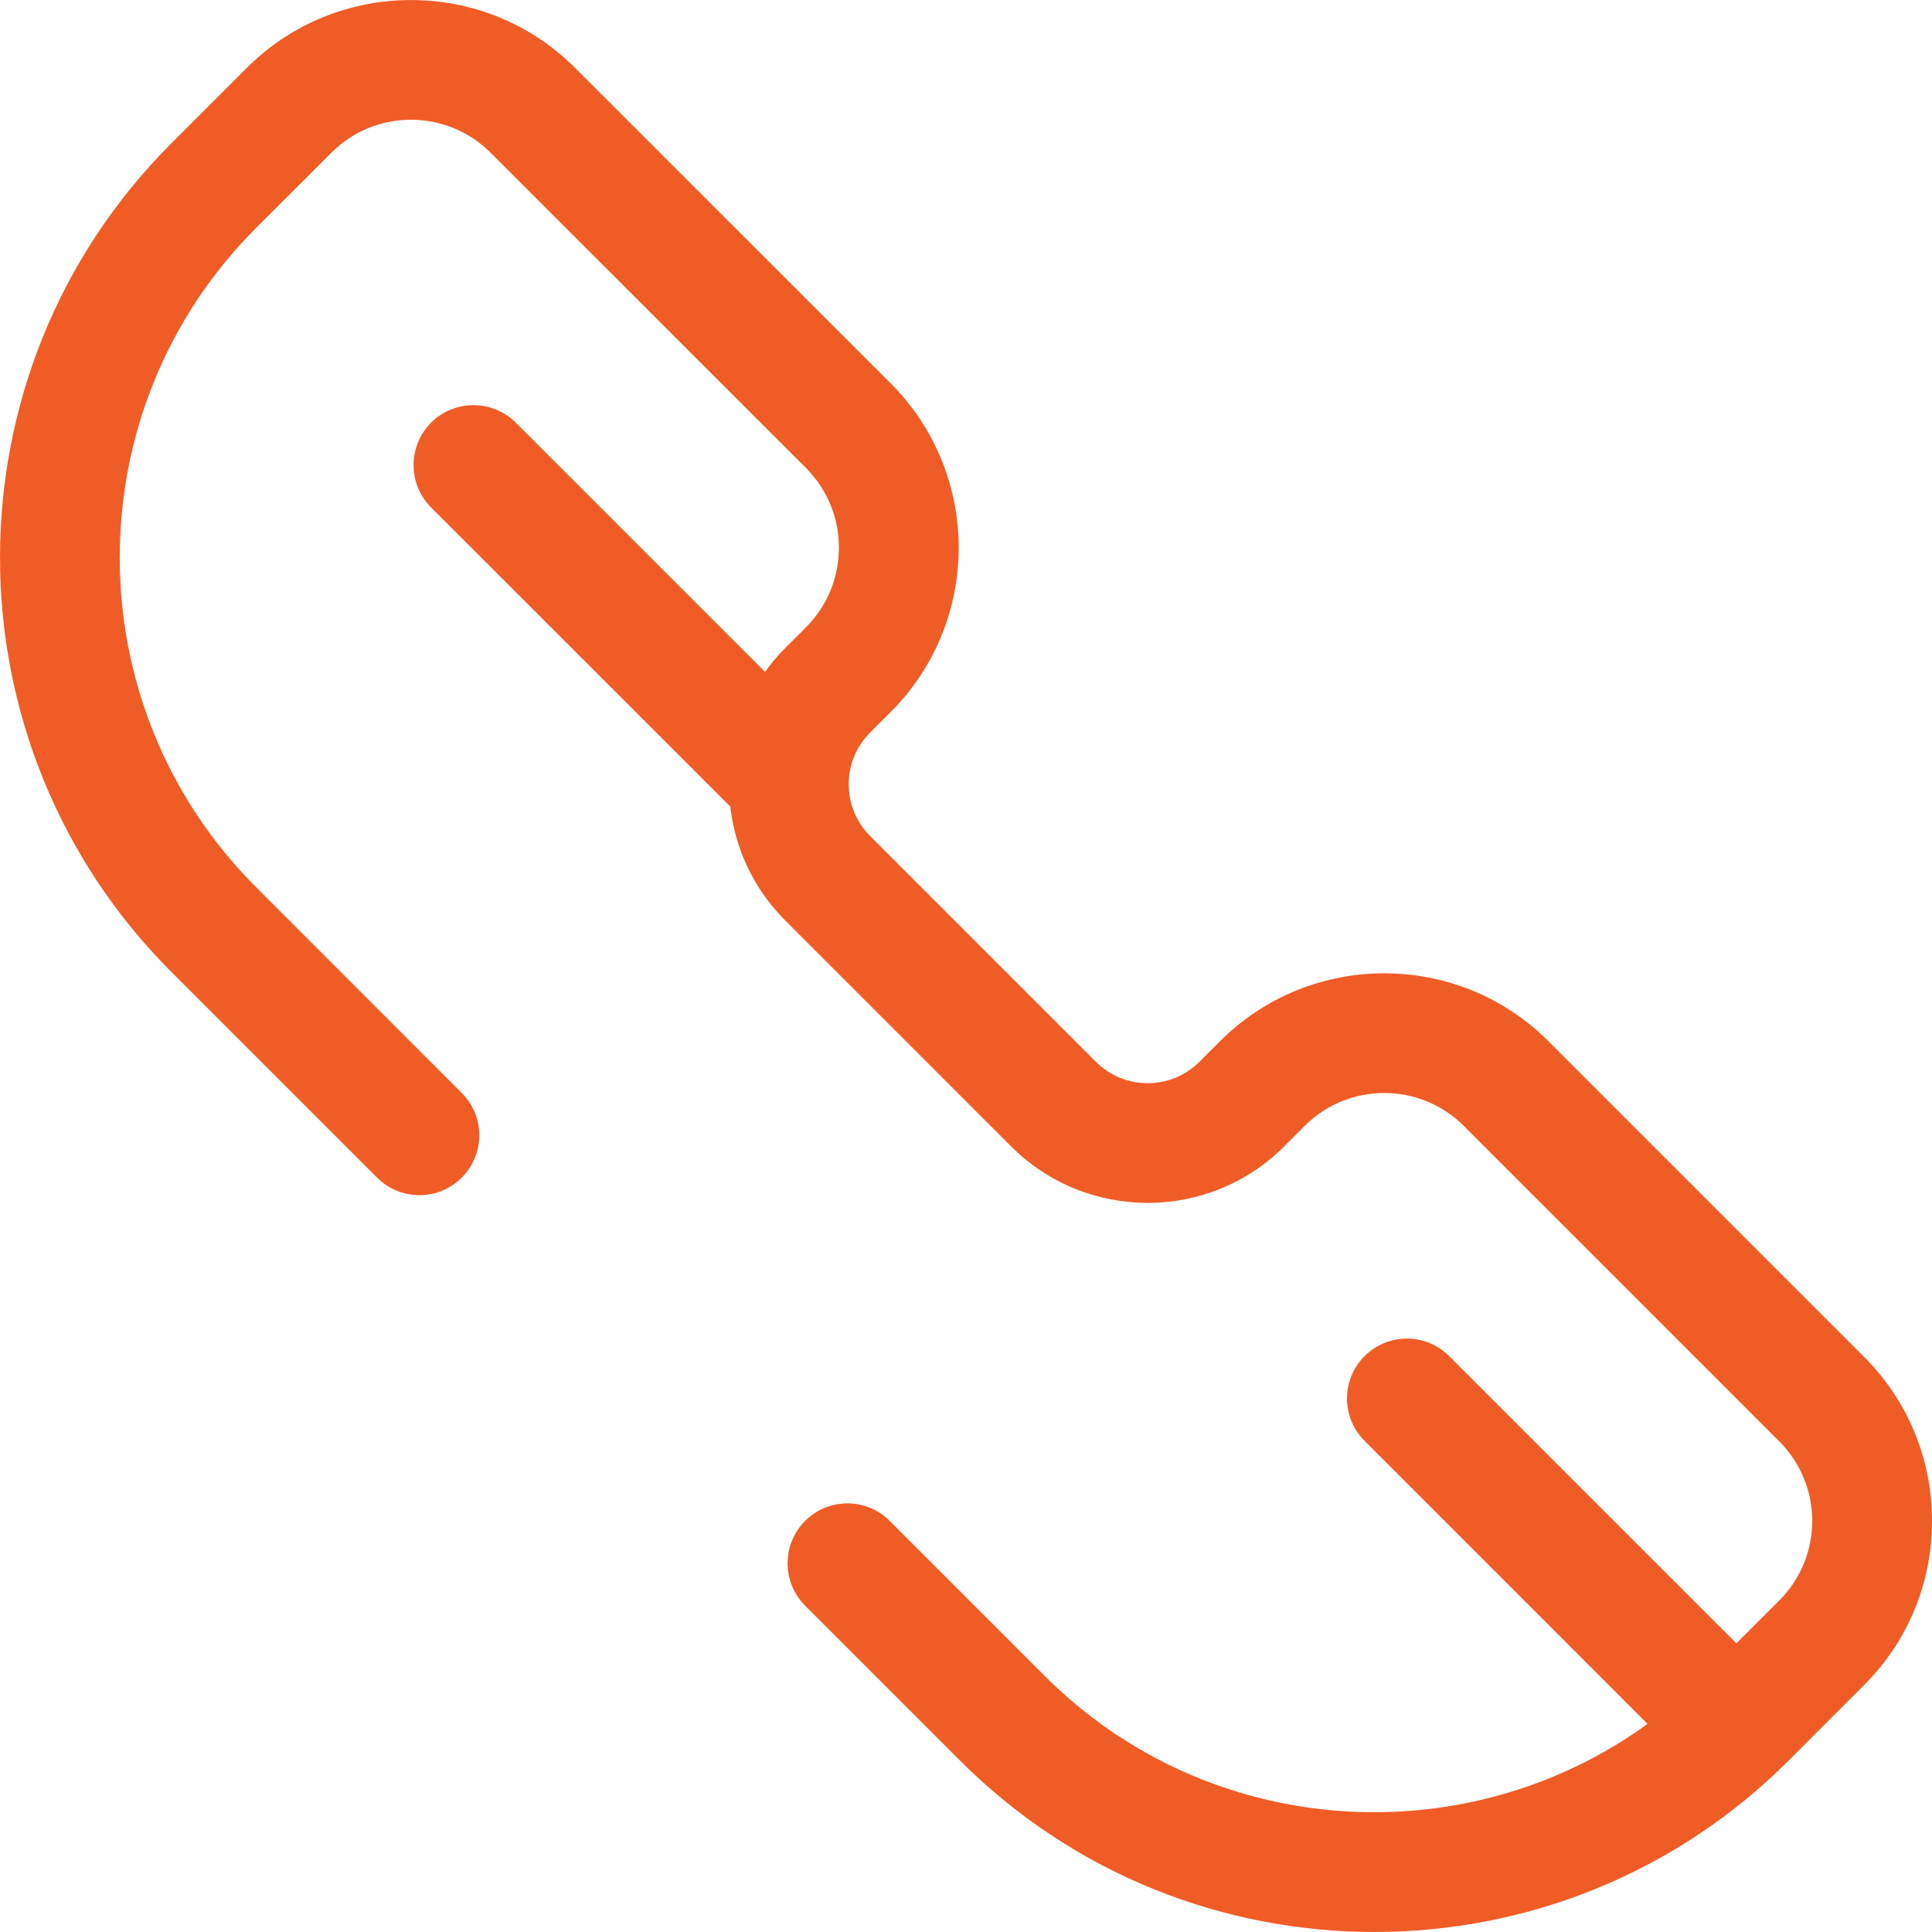 <svg width="17" height="17" viewBox="0 0 17 17" fill="none" xmlns="http://www.w3.org/2000/svg">
<path d="M13.625 9.162C12.828 8.365 11.532 8.365 10.735 9.162L10.554 9.343C10.303 9.594 9.894 9.594 9.643 9.343L7.657 7.357C7.535 7.235 7.468 7.073 7.468 6.901C7.468 6.729 7.535 6.567 7.657 6.445L7.838 6.264C8.635 5.468 8.635 4.171 7.838 3.374L5.061 0.598C4.265 -0.199 2.968 -0.199 2.171 0.598L1.507 1.262C-0.502 3.271 -0.502 6.541 1.507 8.551L3.318 10.362C3.524 10.568 3.858 10.568 4.063 10.362C4.269 10.156 4.269 9.822 4.063 9.617L2.252 7.805C0.654 6.207 0.654 3.606 2.252 2.007L2.917 1.343C3.302 0.957 3.93 0.957 4.316 1.343L7.093 4.119C7.478 4.505 7.478 5.133 7.093 5.519L6.912 5.7C6.845 5.766 6.785 5.838 6.732 5.912L4.539 3.719C4.333 3.514 3.999 3.514 3.793 3.719C3.588 3.925 3.588 4.259 3.793 4.465L6.426 7.097C6.469 7.477 6.638 7.828 6.912 8.102L8.898 10.088C9.56 10.75 10.637 10.75 11.299 10.088L11.48 9.907C11.866 9.521 12.494 9.521 12.88 9.907L15.656 12.683C15.843 12.87 15.946 13.119 15.946 13.383C15.946 13.648 15.843 13.896 15.656 14.083L15.279 14.46L12.752 11.933C12.546 11.727 12.213 11.727 12.007 11.933C11.801 12.139 11.801 12.473 12.007 12.678L14.497 15.169C12.895 16.33 10.636 16.19 9.194 14.748L7.829 13.383C7.624 13.177 7.29 13.177 7.084 13.383C6.879 13.589 6.879 13.922 7.084 14.128L8.449 15.493C9.454 16.498 10.773 17 12.093 17C13.413 17 14.732 16.498 15.737 15.493L16.401 14.829C16.788 14.443 17 13.929 17 13.383C17 12.838 16.788 12.324 16.401 11.938L13.625 9.162Z" fill="#F05C26"/>
</svg>
